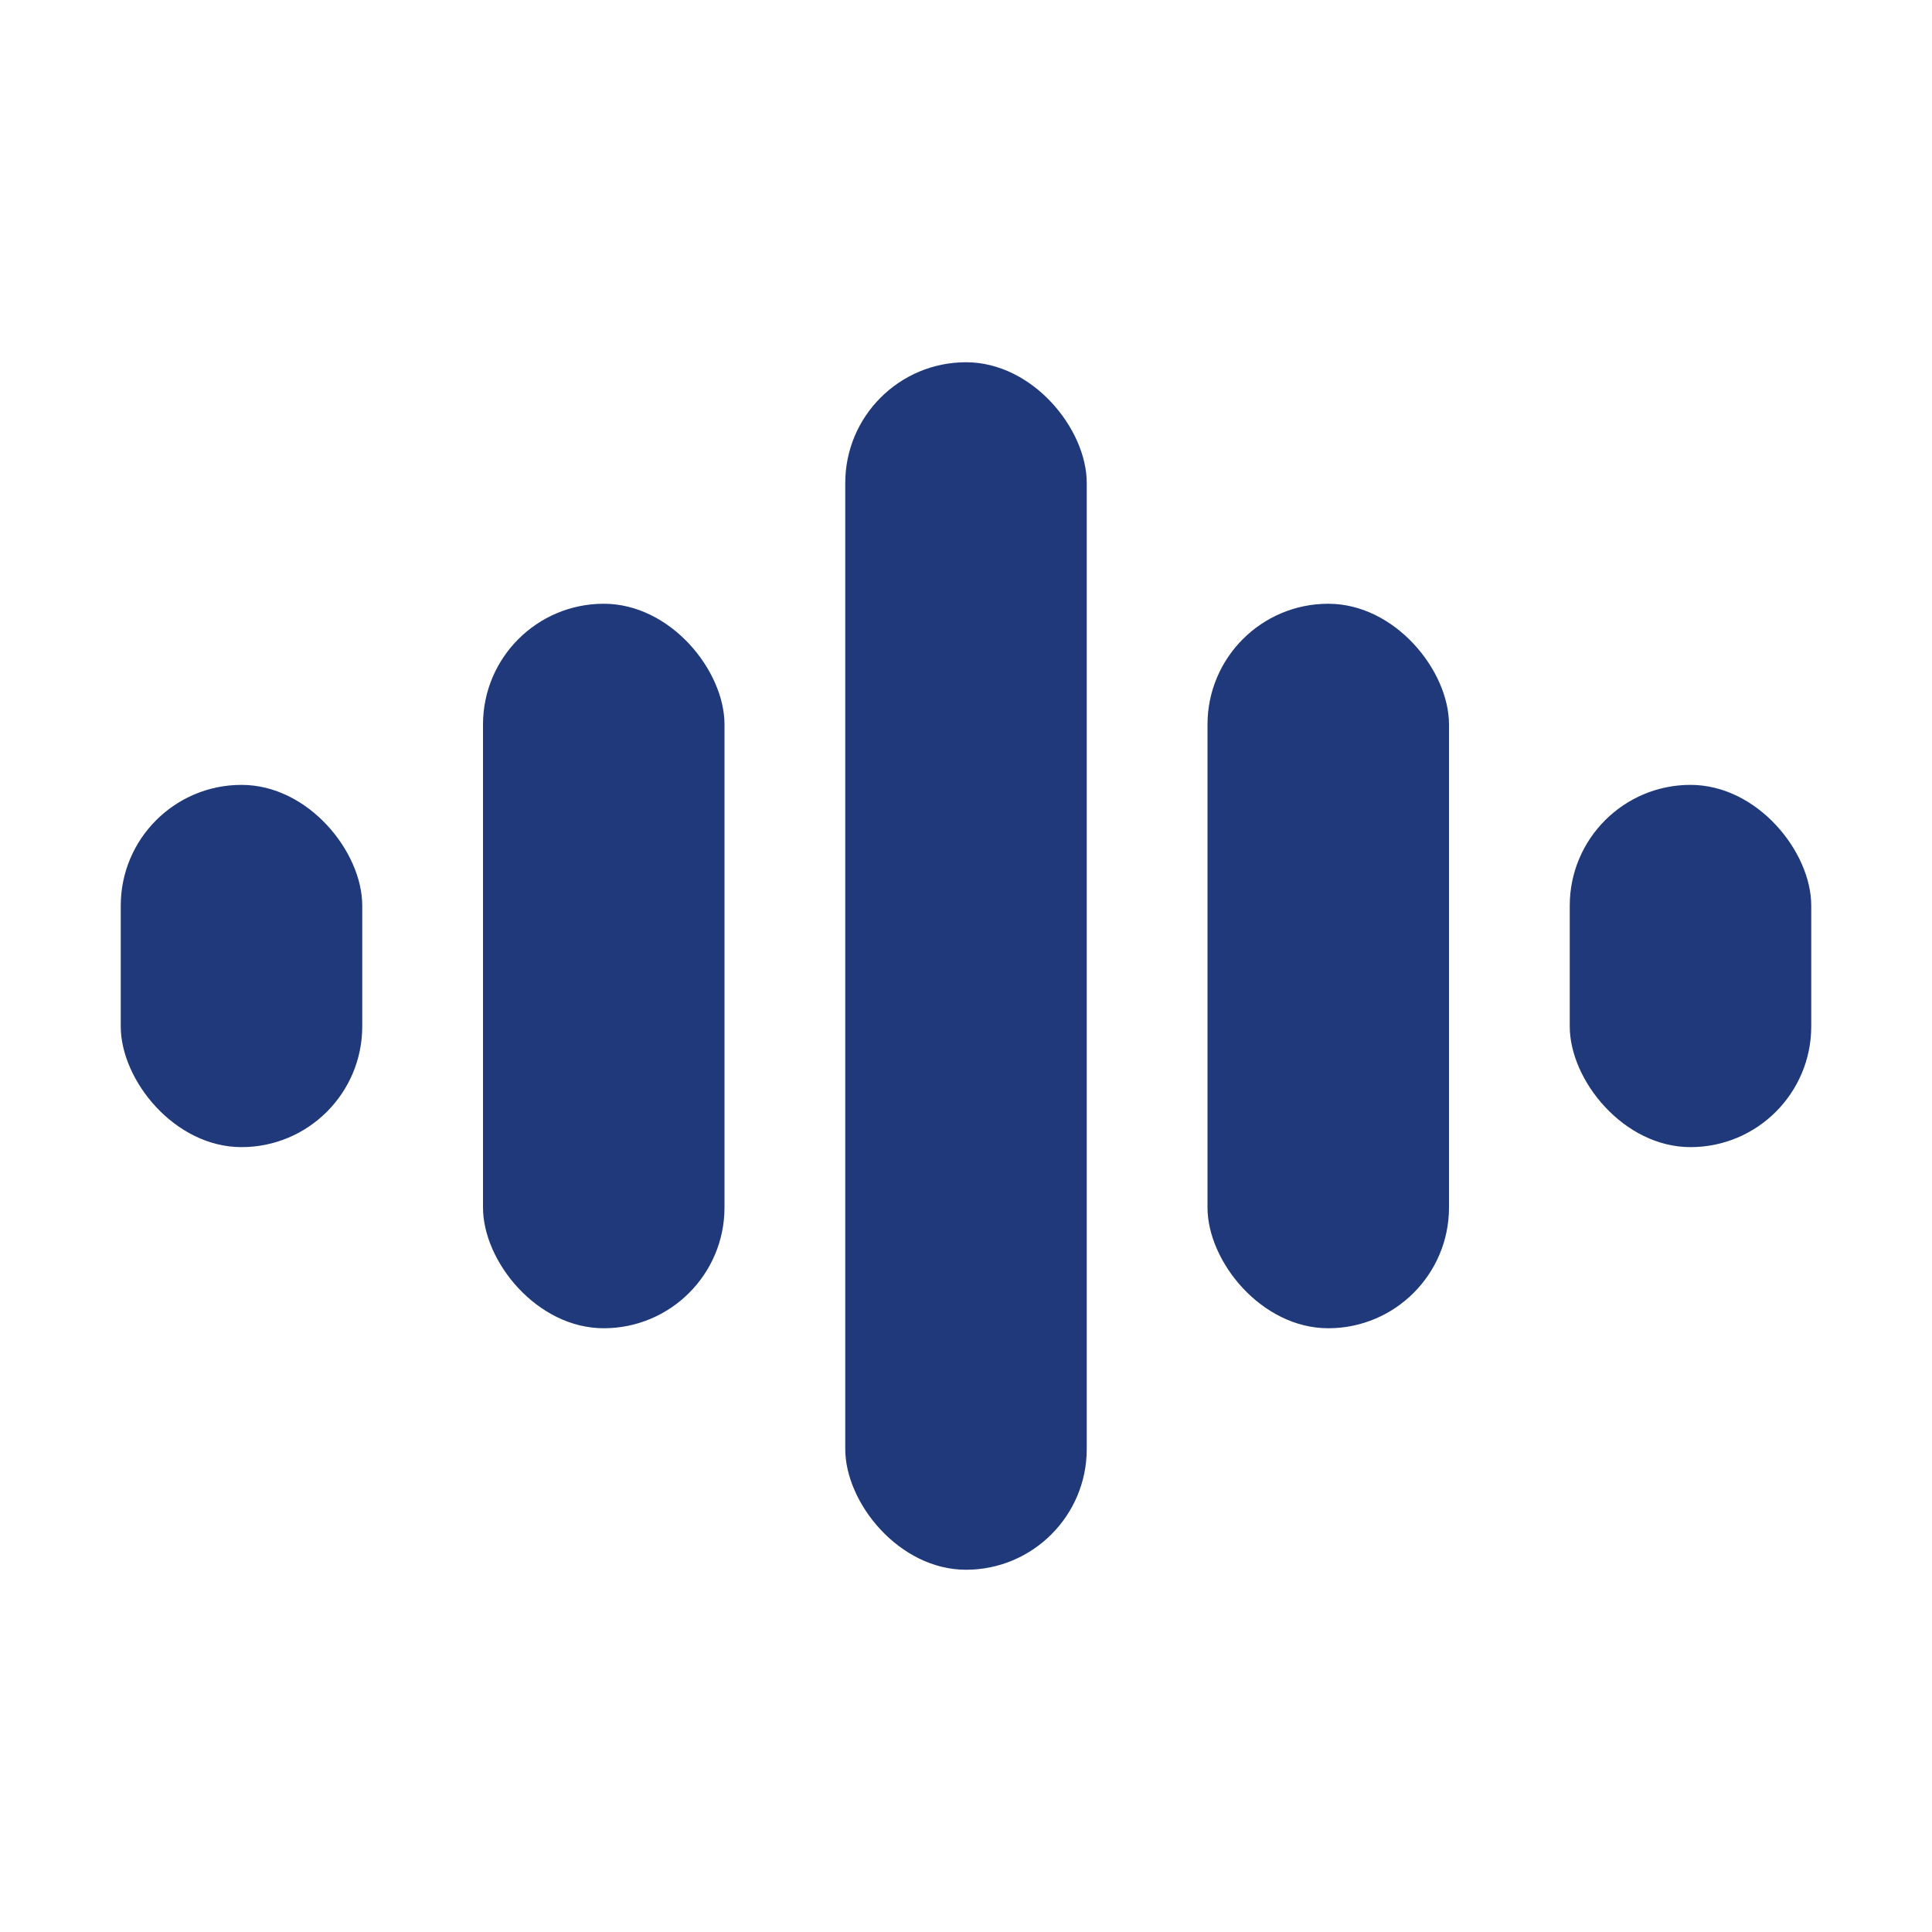<svg width="32" height="32" viewBox="0 0 32 32" fill="none" xmlns="http://www.w3.org/2000/svg">
<rect x="8" y="10" width="4" height="12" rx="2" fill="#1F397A"/>
<rect x="2" y="13" width="4" height="6" rx="2" fill="#1F397A"/>
<rect x="14" y="6" width="4" height="20" rx="2" fill="#1F397A"/>
<rect x="20" y="10" width="4" height="12" rx="2" fill="#1F397A"/>
<rect x="26" y="13" width="4" height="6" rx="2" fill="#1F397A"/>
</svg>
